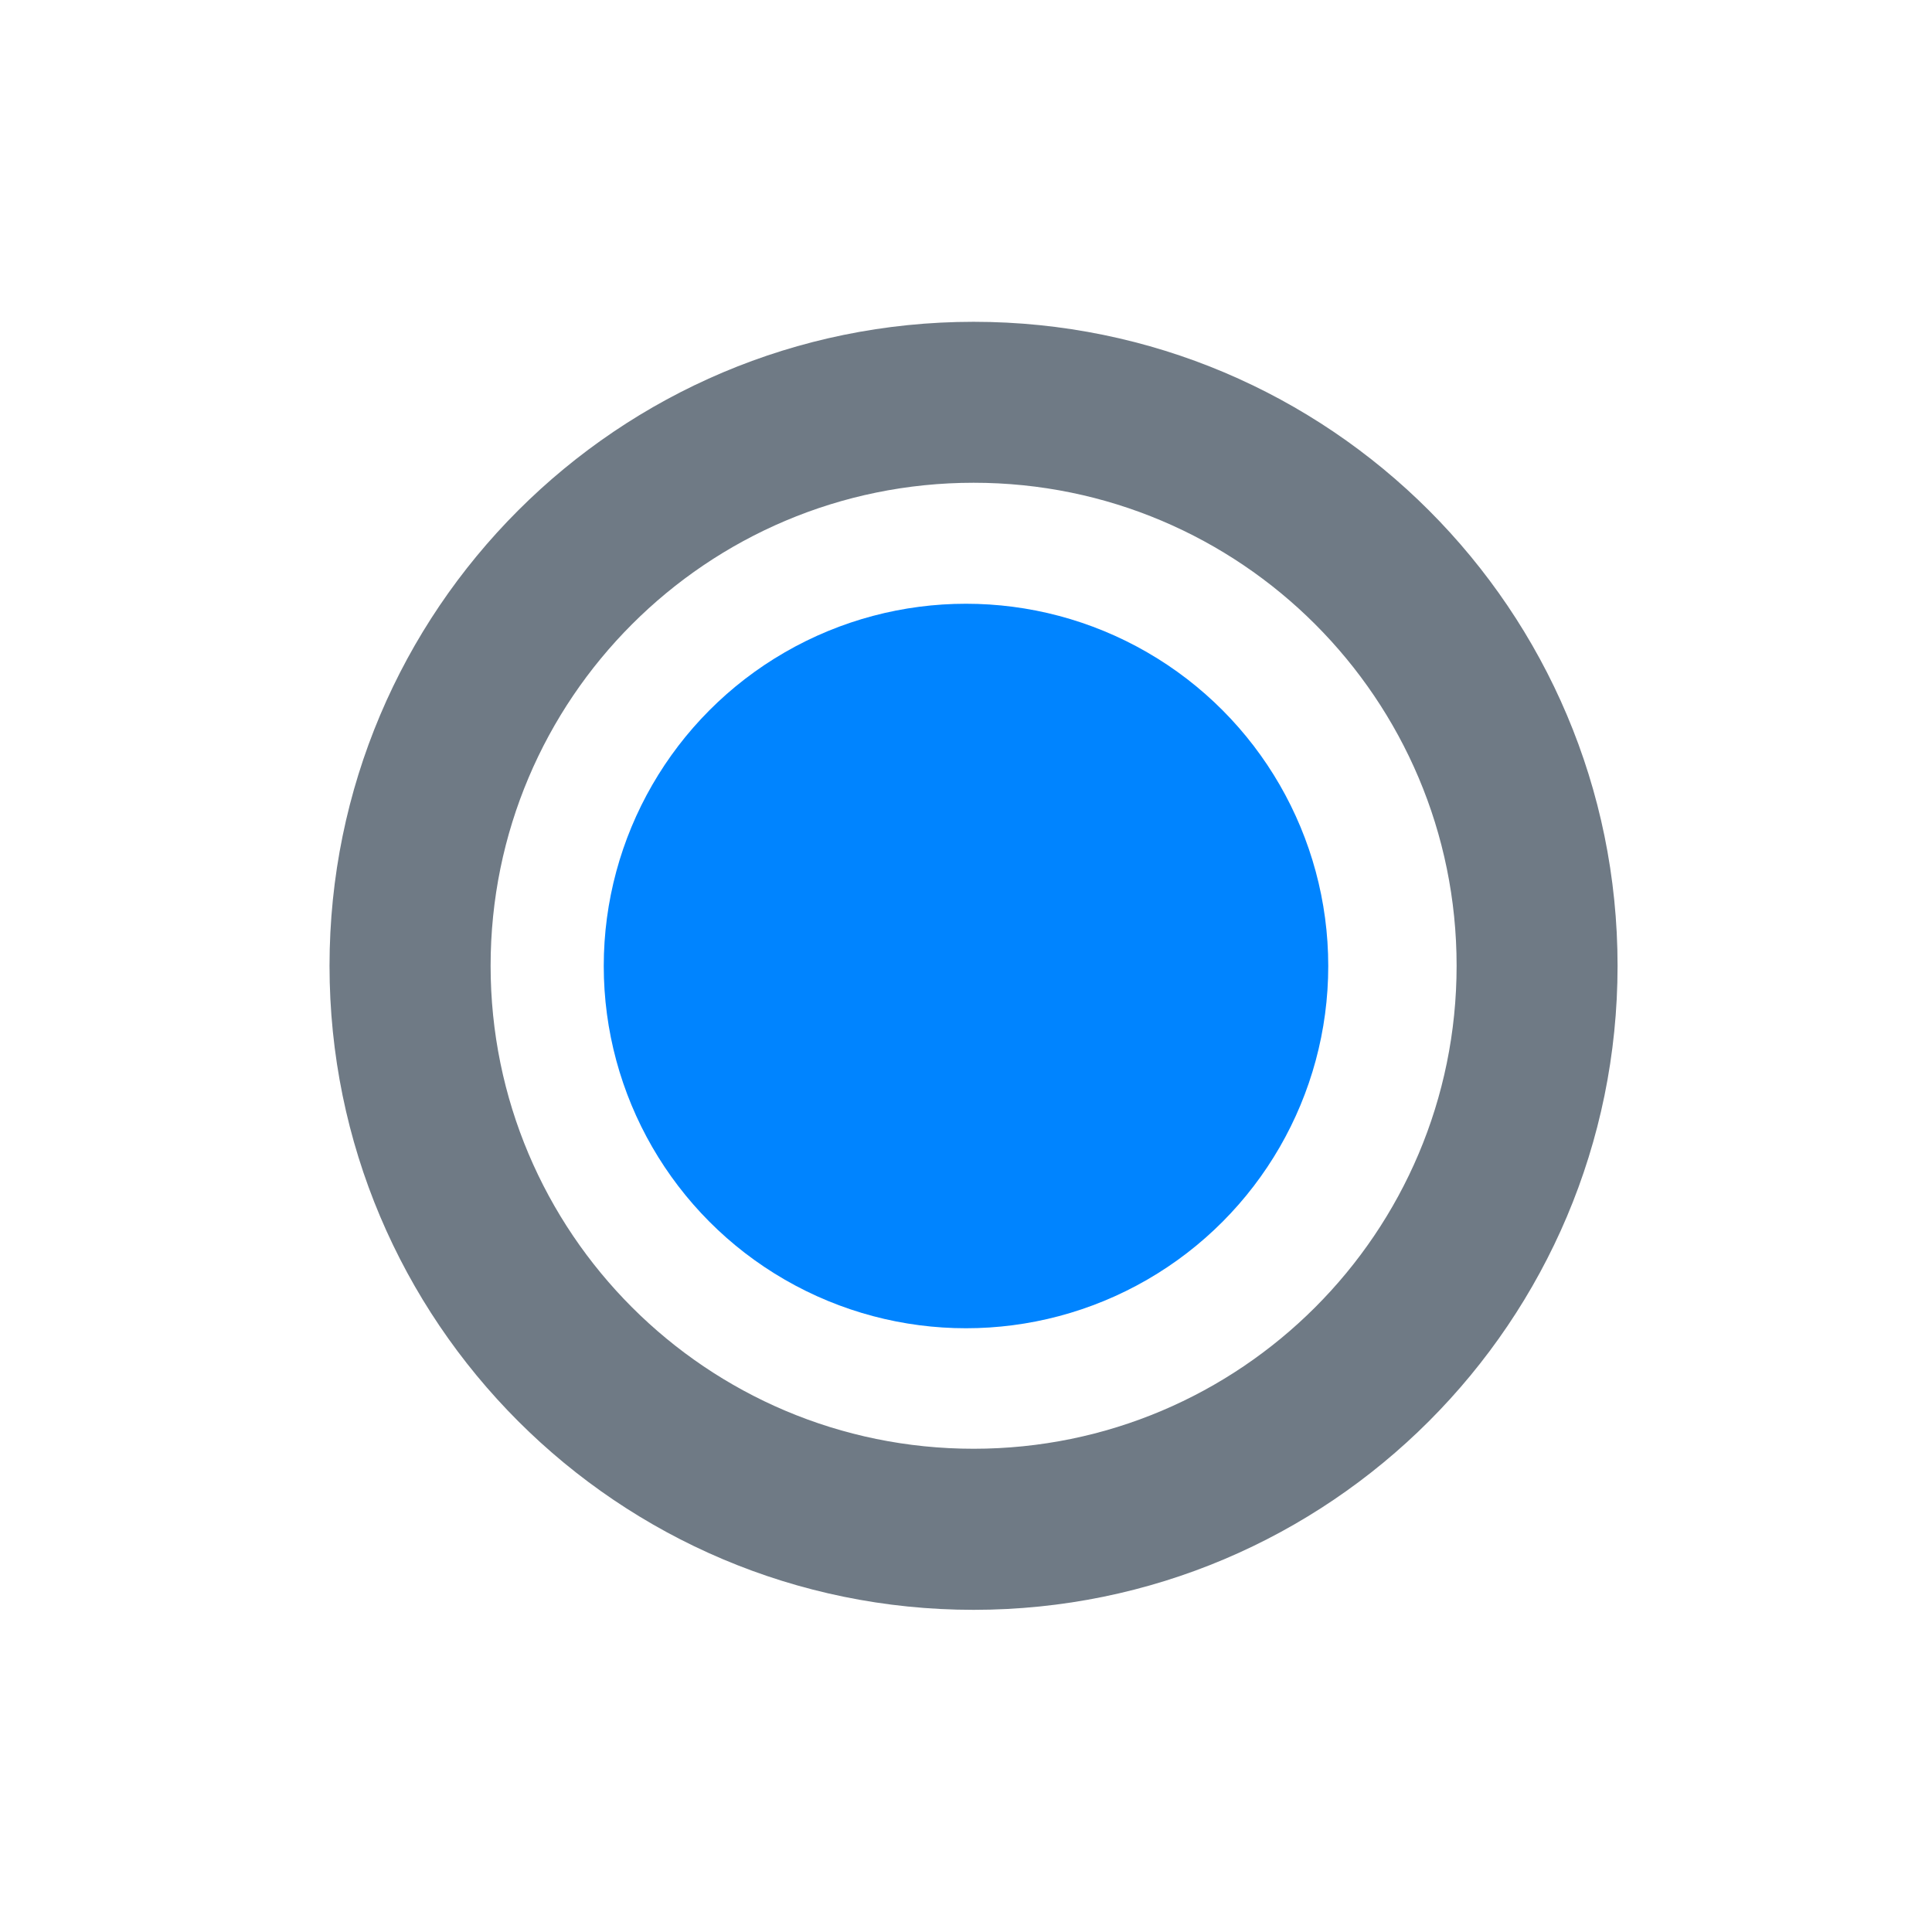 <svg width="16" height="16" viewBox="0 0 16 16" fill="none" xmlns="http://www.w3.org/2000/svg">
<path d="M13.396 7.998C13.396 5.053 11.008 2.665 8.063 2.665C5.117 2.665 2.729 5.053 2.729 7.998C2.729 10.944 5.117 13.332 8.063 13.332C11.008 13.332 13.396 10.944 13.396 7.998ZM12.063 7.998C12.063 10.208 10.272 11.998 8.063 11.998C5.853 11.998 4.063 10.208 4.063 7.998C4.063 5.789 5.853 3.998 8.063 3.998C10.272 3.998 12.063 5.789 12.063 7.998Z" fill="#6F7A85"/>
<circle cx="8" cy="8" r="3" fill="#0084FF"/>
</svg>
